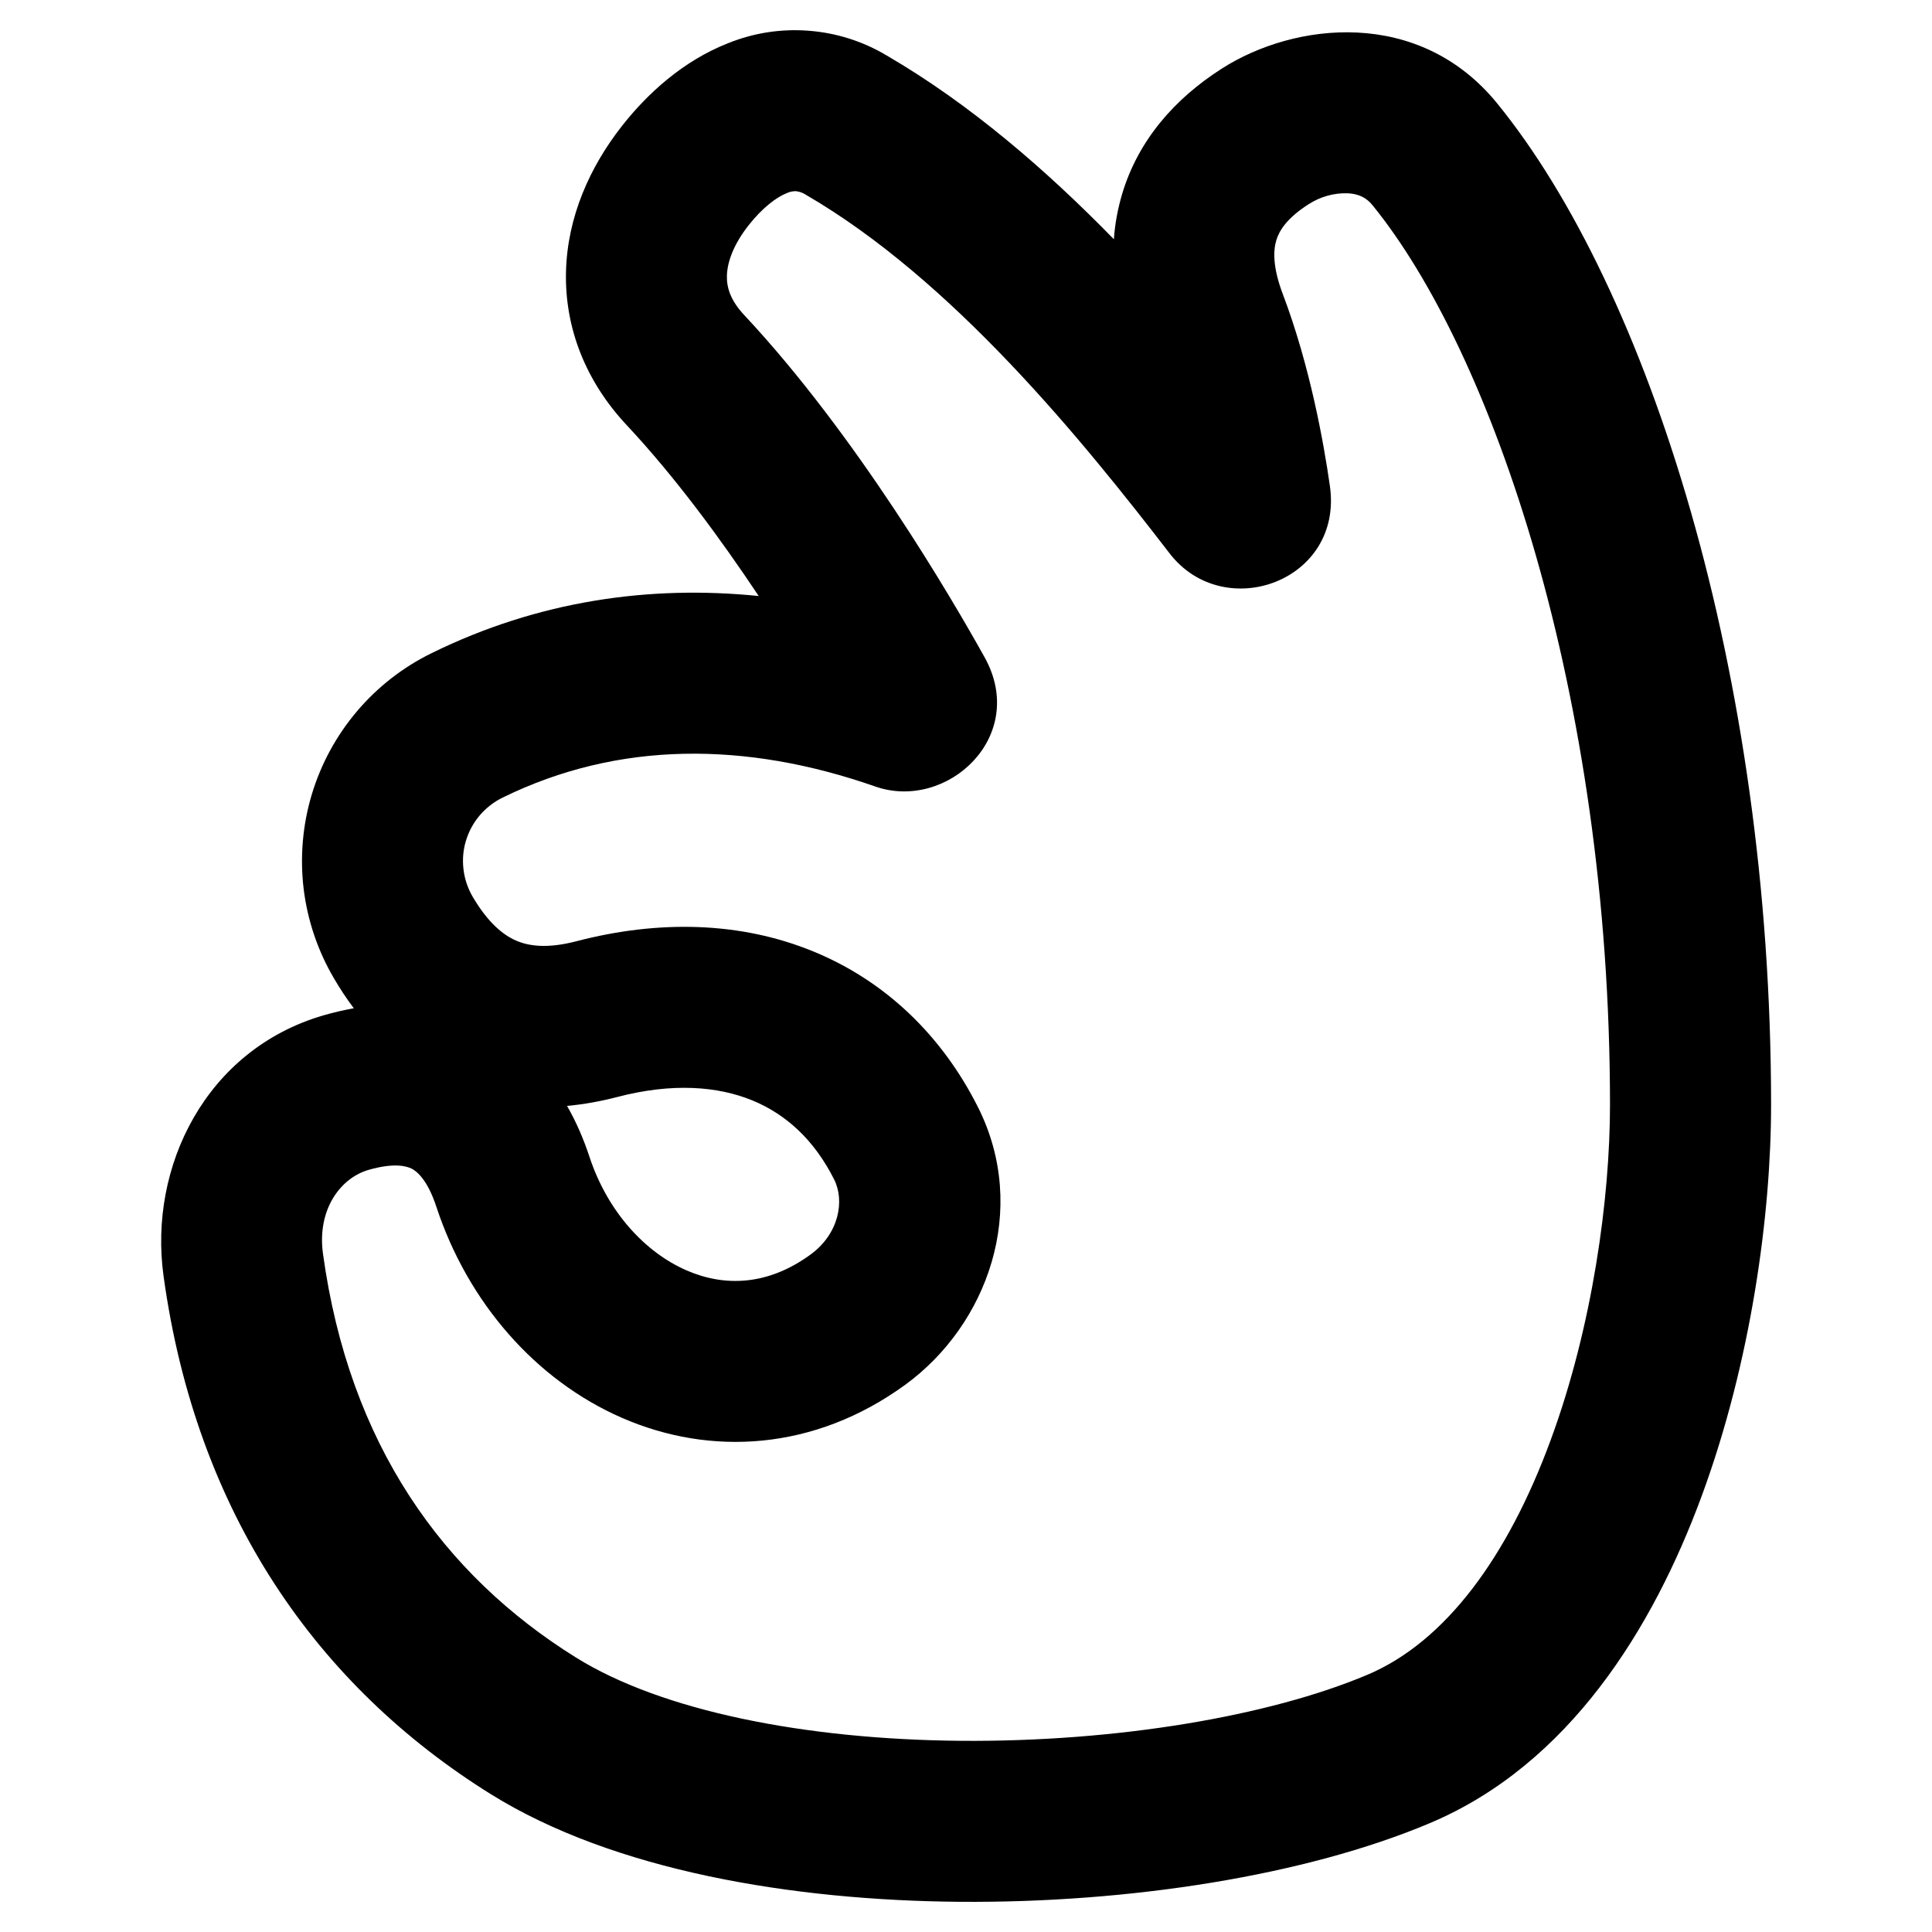<svg width="24" height="24" viewBox="0 0 24 24" fill="none" xmlns="http://www.w3.org/2000/svg">
<path fill-rule="evenodd" clip-rule="evenodd" d="M9.774 2.399C9.649 2.448 9.475 2.576 9.299 2.799C9.101 3.051 9.034 3.269 9.03 3.425C9.026 3.563 9.068 3.725 9.245 3.914C10.64 5.405 11.82 7.427 12.23 8.163C12.78 9.148 11.763 10.082 10.872 9.77C9.265 9.208 7.681 9.203 6.244 9.908C6.135 9.961 6.039 10.036 5.96 10.128C5.882 10.22 5.823 10.328 5.788 10.444C5.753 10.559 5.743 10.681 5.758 10.802C5.772 10.922 5.812 11.037 5.873 11.142C6.063 11.464 6.251 11.615 6.41 11.684C6.563 11.751 6.793 11.788 7.158 11.693C8.192 11.423 9.206 11.452 10.098 11.817C10.997 12.184 11.702 12.863 12.151 13.758C12.785 15.024 12.268 16.458 11.244 17.203C10.117 18.022 8.824 18.093 7.724 17.612C6.653 17.144 5.812 16.179 5.421 14.992C5.307 14.645 5.172 14.548 5.115 14.518C5.053 14.487 4.9 14.44 4.577 14.533C4.227 14.635 3.937 15.029 4.012 15.573C4.337 17.943 5.507 19.565 7.156 20.591C8.218 21.252 9.993 21.609 11.941 21.625C13.869 21.64 15.763 21.32 16.983 20.806C17.955 20.397 18.728 19.342 19.262 17.892C19.785 16.473 20 14.877 20 13.726C20 8.616 18.531 4.368 17.048 2.547C16.974 2.456 16.88 2.409 16.744 2.401C16.572 2.395 16.401 2.443 16.256 2.537C15.98 2.713 15.889 2.871 15.855 2.984C15.818 3.105 15.806 3.312 15.935 3.652C16.273 4.544 16.444 5.502 16.52 6.034C16.692 7.222 15.205 7.752 14.529 6.874C13.438 5.457 11.829 3.475 10.01 2.419C9.974 2.395 9.932 2.38 9.888 2.375C9.849 2.374 9.81 2.382 9.774 2.399ZM9.044 0.537C9.362 0.408 9.705 0.355 10.047 0.382C10.389 0.408 10.72 0.513 11.014 0.689C12.052 1.292 13.006 2.12 13.837 2.972C13.85 2.782 13.885 2.593 13.941 2.405C14.141 1.741 14.592 1.226 15.178 0.852C16.078 0.276 17.627 0.09 18.599 1.285C20.474 3.588 22.001 8.349 22.001 13.726C22.001 15.078 21.755 16.913 21.139 18.584C20.535 20.224 19.494 21.919 17.759 22.649C16.214 23.3 14.03 23.641 11.925 23.625C9.839 23.608 7.625 23.238 6.099 22.289C3.948 20.95 2.437 18.807 2.031 15.846C1.846 14.499 2.552 13.041 4.018 12.613C4.143 12.577 4.268 12.548 4.395 12.525C4.306 12.407 4.225 12.284 4.15 12.156C3.949 11.815 3.82 11.435 3.772 11.042C3.725 10.648 3.759 10.249 3.873 9.869C3.987 9.49 4.178 9.138 4.435 8.835C4.691 8.533 5.007 8.287 5.363 8.113C6.684 7.464 8.066 7.266 9.425 7.404C8.955 6.699 8.387 5.924 7.785 5.281C7.274 4.735 7.014 4.072 7.031 3.375C7.048 2.697 7.325 2.074 7.73 1.56C8.042 1.164 8.483 0.757 9.044 0.537ZM7.044 13.738C7.157 13.934 7.248 14.145 7.321 14.366C7.551 15.065 8.024 15.561 8.526 15.78C8.999 15.987 9.537 15.972 10.068 15.585C10.422 15.328 10.495 14.918 10.363 14.654C10.115 14.159 9.761 13.839 9.342 13.668C8.917 13.495 8.356 13.447 7.665 13.628C7.457 13.682 7.25 13.719 7.045 13.738" fill="currentColor"/>
</svg>
